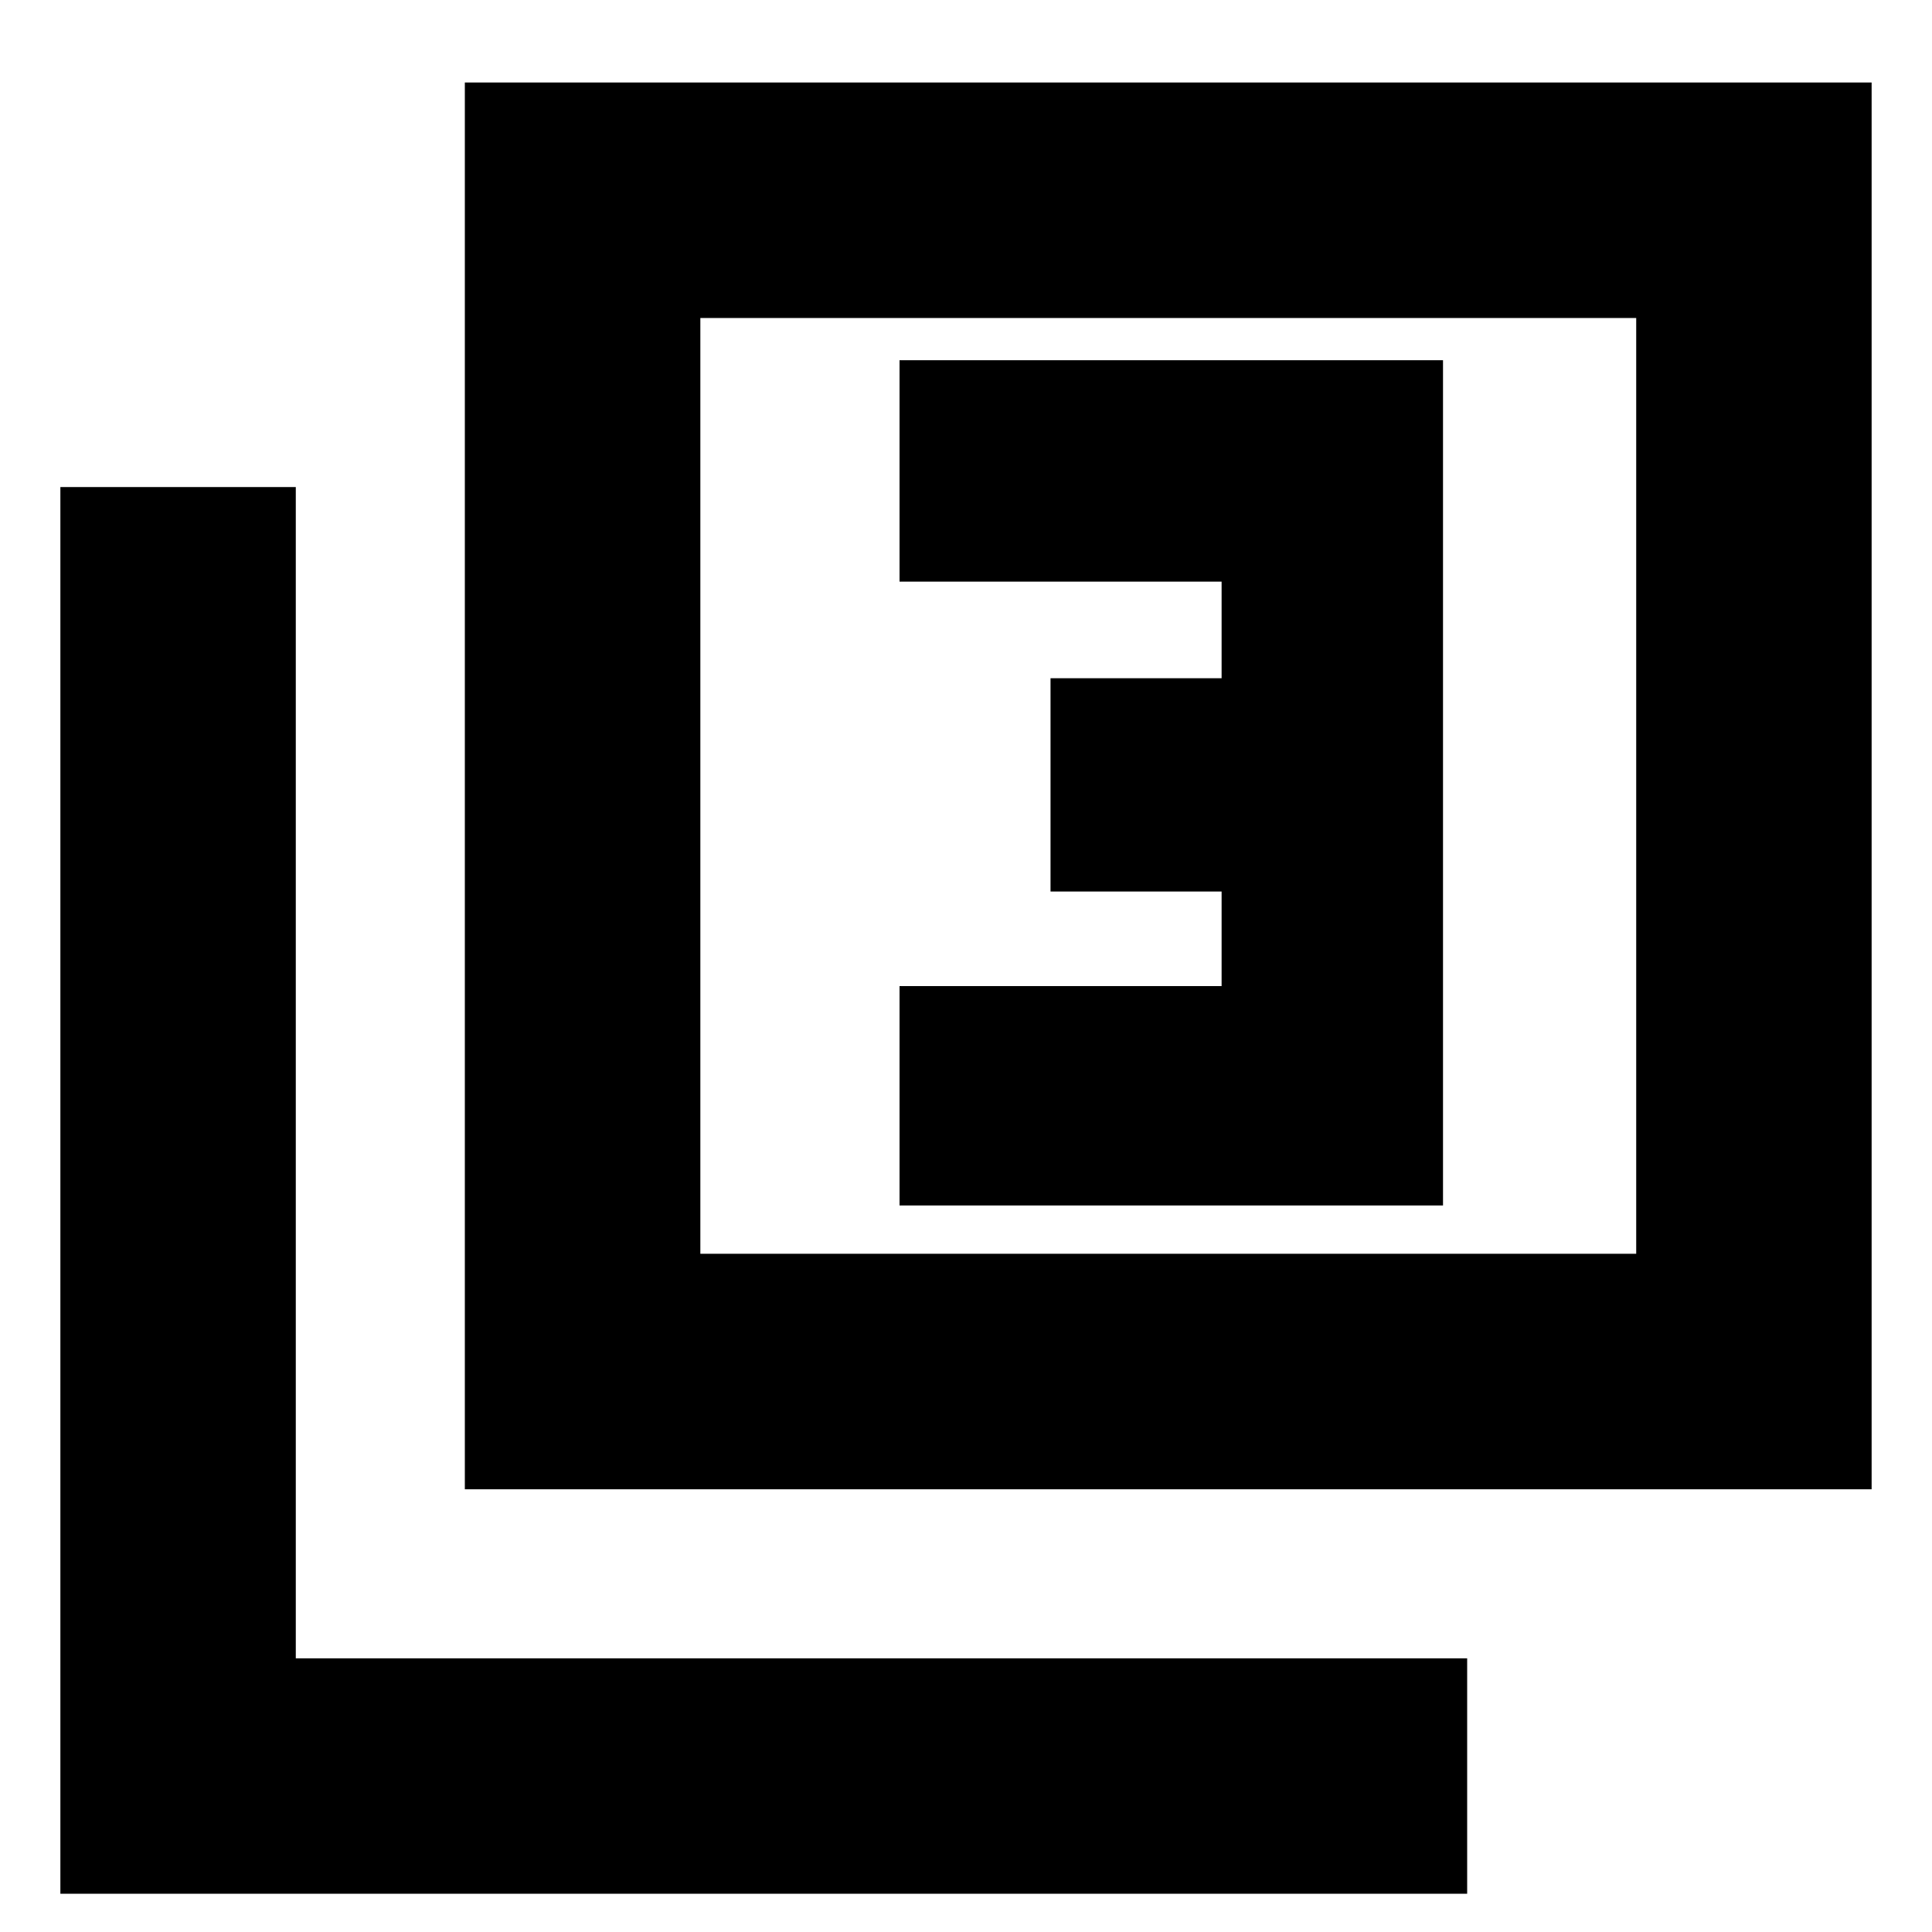 <svg xmlns="http://www.w3.org/2000/svg" height="20" width="20"><path d="M9.312 12.479H14.938V3.729H9.312V6.021H12.646V7.021H10.875V9.229H12.646V10.208H9.312ZM4.812 15.417V0.854H19.375V15.417ZM7.25 12.979H16.938V3.292H7.25ZM0.625 19.604V5.042H3.062V17.167H15.188V19.604ZM7.25 12.979V3.292V12.979Z"/></svg>